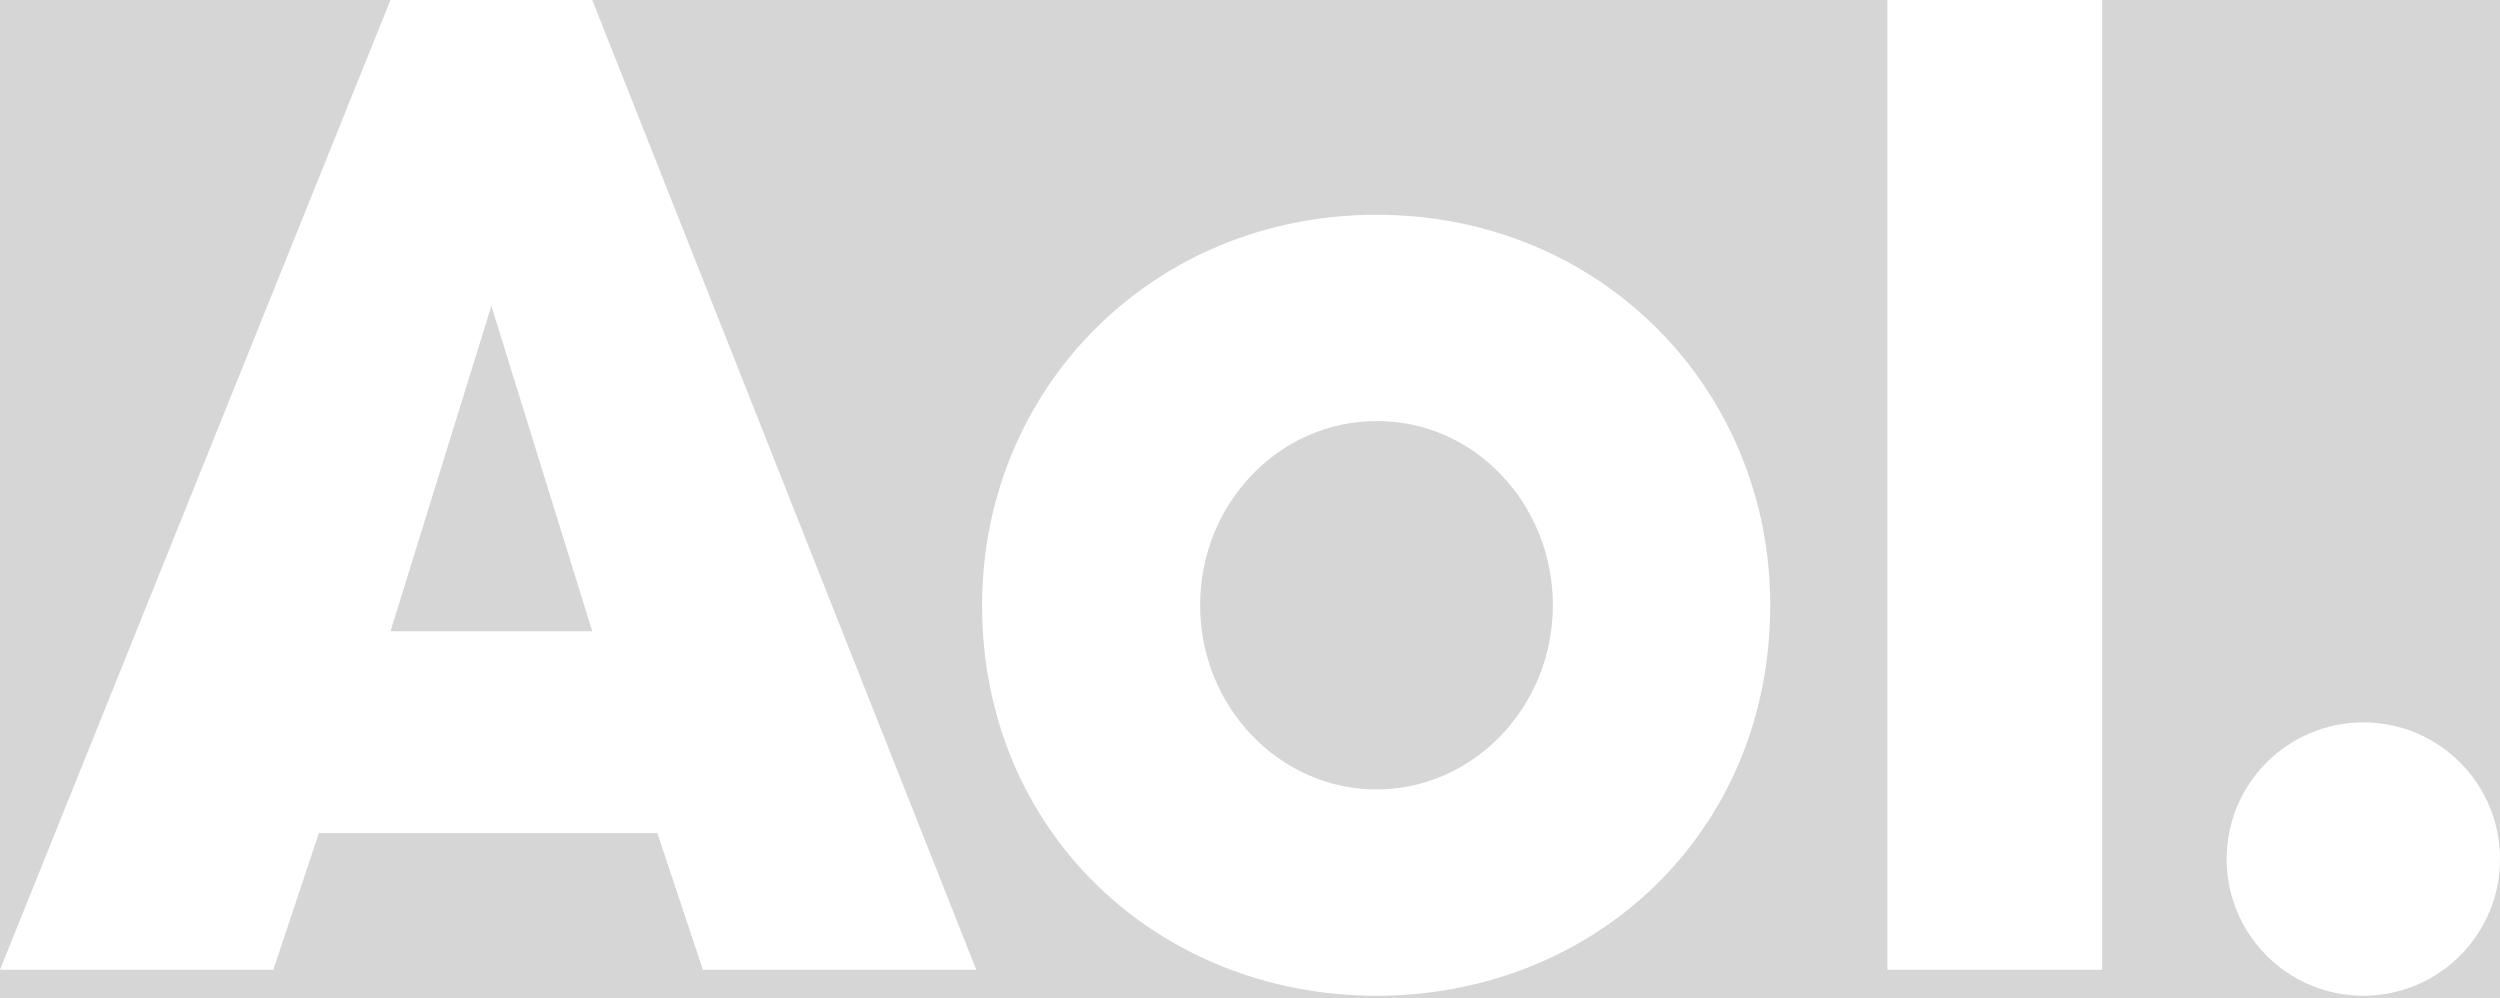 <?xml version="1.0" encoding="UTF-8" standalone="no"?>
<!-- IMG source https://de.wikipedia.org/wiki/Datei:AOL_logo.svg -->
<svg
   opacity="0.2"
   xmlns:dc="http://purl.org/dc/elements/1.1/"
   xmlns:cc="http://creativecommons.org/ns#"
   xmlns:rdf="http://www.w3.org/1999/02/22-rdf-syntax-ns#"
   xmlns:svg="http://www.w3.org/2000/svg"
   xmlns="http://www.w3.org/2000/svg"
   xmlns:sodipodi="http://sodipodi.sourceforge.net/DTD/sodipodi-0.dtd"
   xmlns:inkscape="http://www.inkscape.org/namespaces/inkscape"
   width="1000"
   height="399.303"
   viewBox="0 0 1000 399.303"
   id="svg2"
   version="1.1"
   inkscape:version="0.91 r13725"
   sodipodi:docname="AOL.svg">
  <rect x="0" y="0" width="1000" height="399.303" fill="#333333" stroke="none"/>
  <defs
     id="defs18" />
  <sodipodi:namedview
     pagecolor="#ffffff"
     bordercolor="#666666"
     borderopacity="1"
     objecttolerance="10"
     gridtolerance="10"
     guidetolerance="10"
     inkscape:pageopacity="0"
     inkscape:pageshadow="2"
     inkscape:window-width="1680"
     inkscape:window-height="931"
     id="namedview16"
     showgrid="false"
     inkscape:zoom="0.37"
     inkscape:cx="172.06568"
     inkscape:cy="209.57538"
     inkscape:window-x="0"
     inkscape:window-y="1"
     inkscape:window-maximized="1"
     inkscape:current-layer="svg2" />
  <g
     id="g4157"
     transform="translate(0,8.0966797e-5)">
    <path
       inkscape:connector-curvature="0"
       id="path8"
       fill="#ffffff"
       style="stroke:none;stroke-width:0.438"
       d="m 550.595,85.909 c -89.813,0 -157.759,69.768 -157.759,156.197 0,91.115 70.809,156.197 157.759,156.197 86.95,0 157.499,-65.082 157.499,-156.197 0,-86.429 -67.685,-156.197 -157.499,-156.197 z m 0,82.524 c 38.789,-0.26 70.549,32.801 70.549,73.673 0,40.611 -31.76,73.673 -70.549,73.673 -38.789,0 -70.549,-33.062 -70.549,-73.673 0,-40.872 31.76,-73.673 70.549,-73.673 z" />
    <path
       inkscape:connector-curvature="0"
       id="path10"
       fill="#ffffff"
       style="stroke:none;stroke-width:0.1"
       d="m 1000,343.624 c 0,30.198 -24.471,54.669 -54.669,54.669 -30.198,0 -54.669,-24.471 -54.669,-54.669 0,-30.198 24.471,-54.669 54.669,-54.669 30.198,0 54.669,24.471 54.669,54.669 z" />
    <path
       inkscape:connector-curvature="0"
       id="path12"
       fill="#ffffff"
       d="m 840.861,387.89 -85.908,0 0,-387.889 85.908,0 0,387.889 z"
       style="stroke:none;stroke-width:1px" />
    <path
       inkscape:connector-curvature="0"
       id="path14"
       fill="#ffffff"
       style="fill-rule:evenodd;stroke:none;stroke-width:0.2"
       d="M -5.92e-5,387.89 156.197,3.5728e-4 l 80.702,0 153.594,387.889 -109.338,0 -18.223,-54.669 -135.371,0 -18.223,54.669 -109.338,0 z M 236.899,252.519 l -80.702,0 40.351,-130.164 40.351,130.164 z" />
  </g>
</svg>
